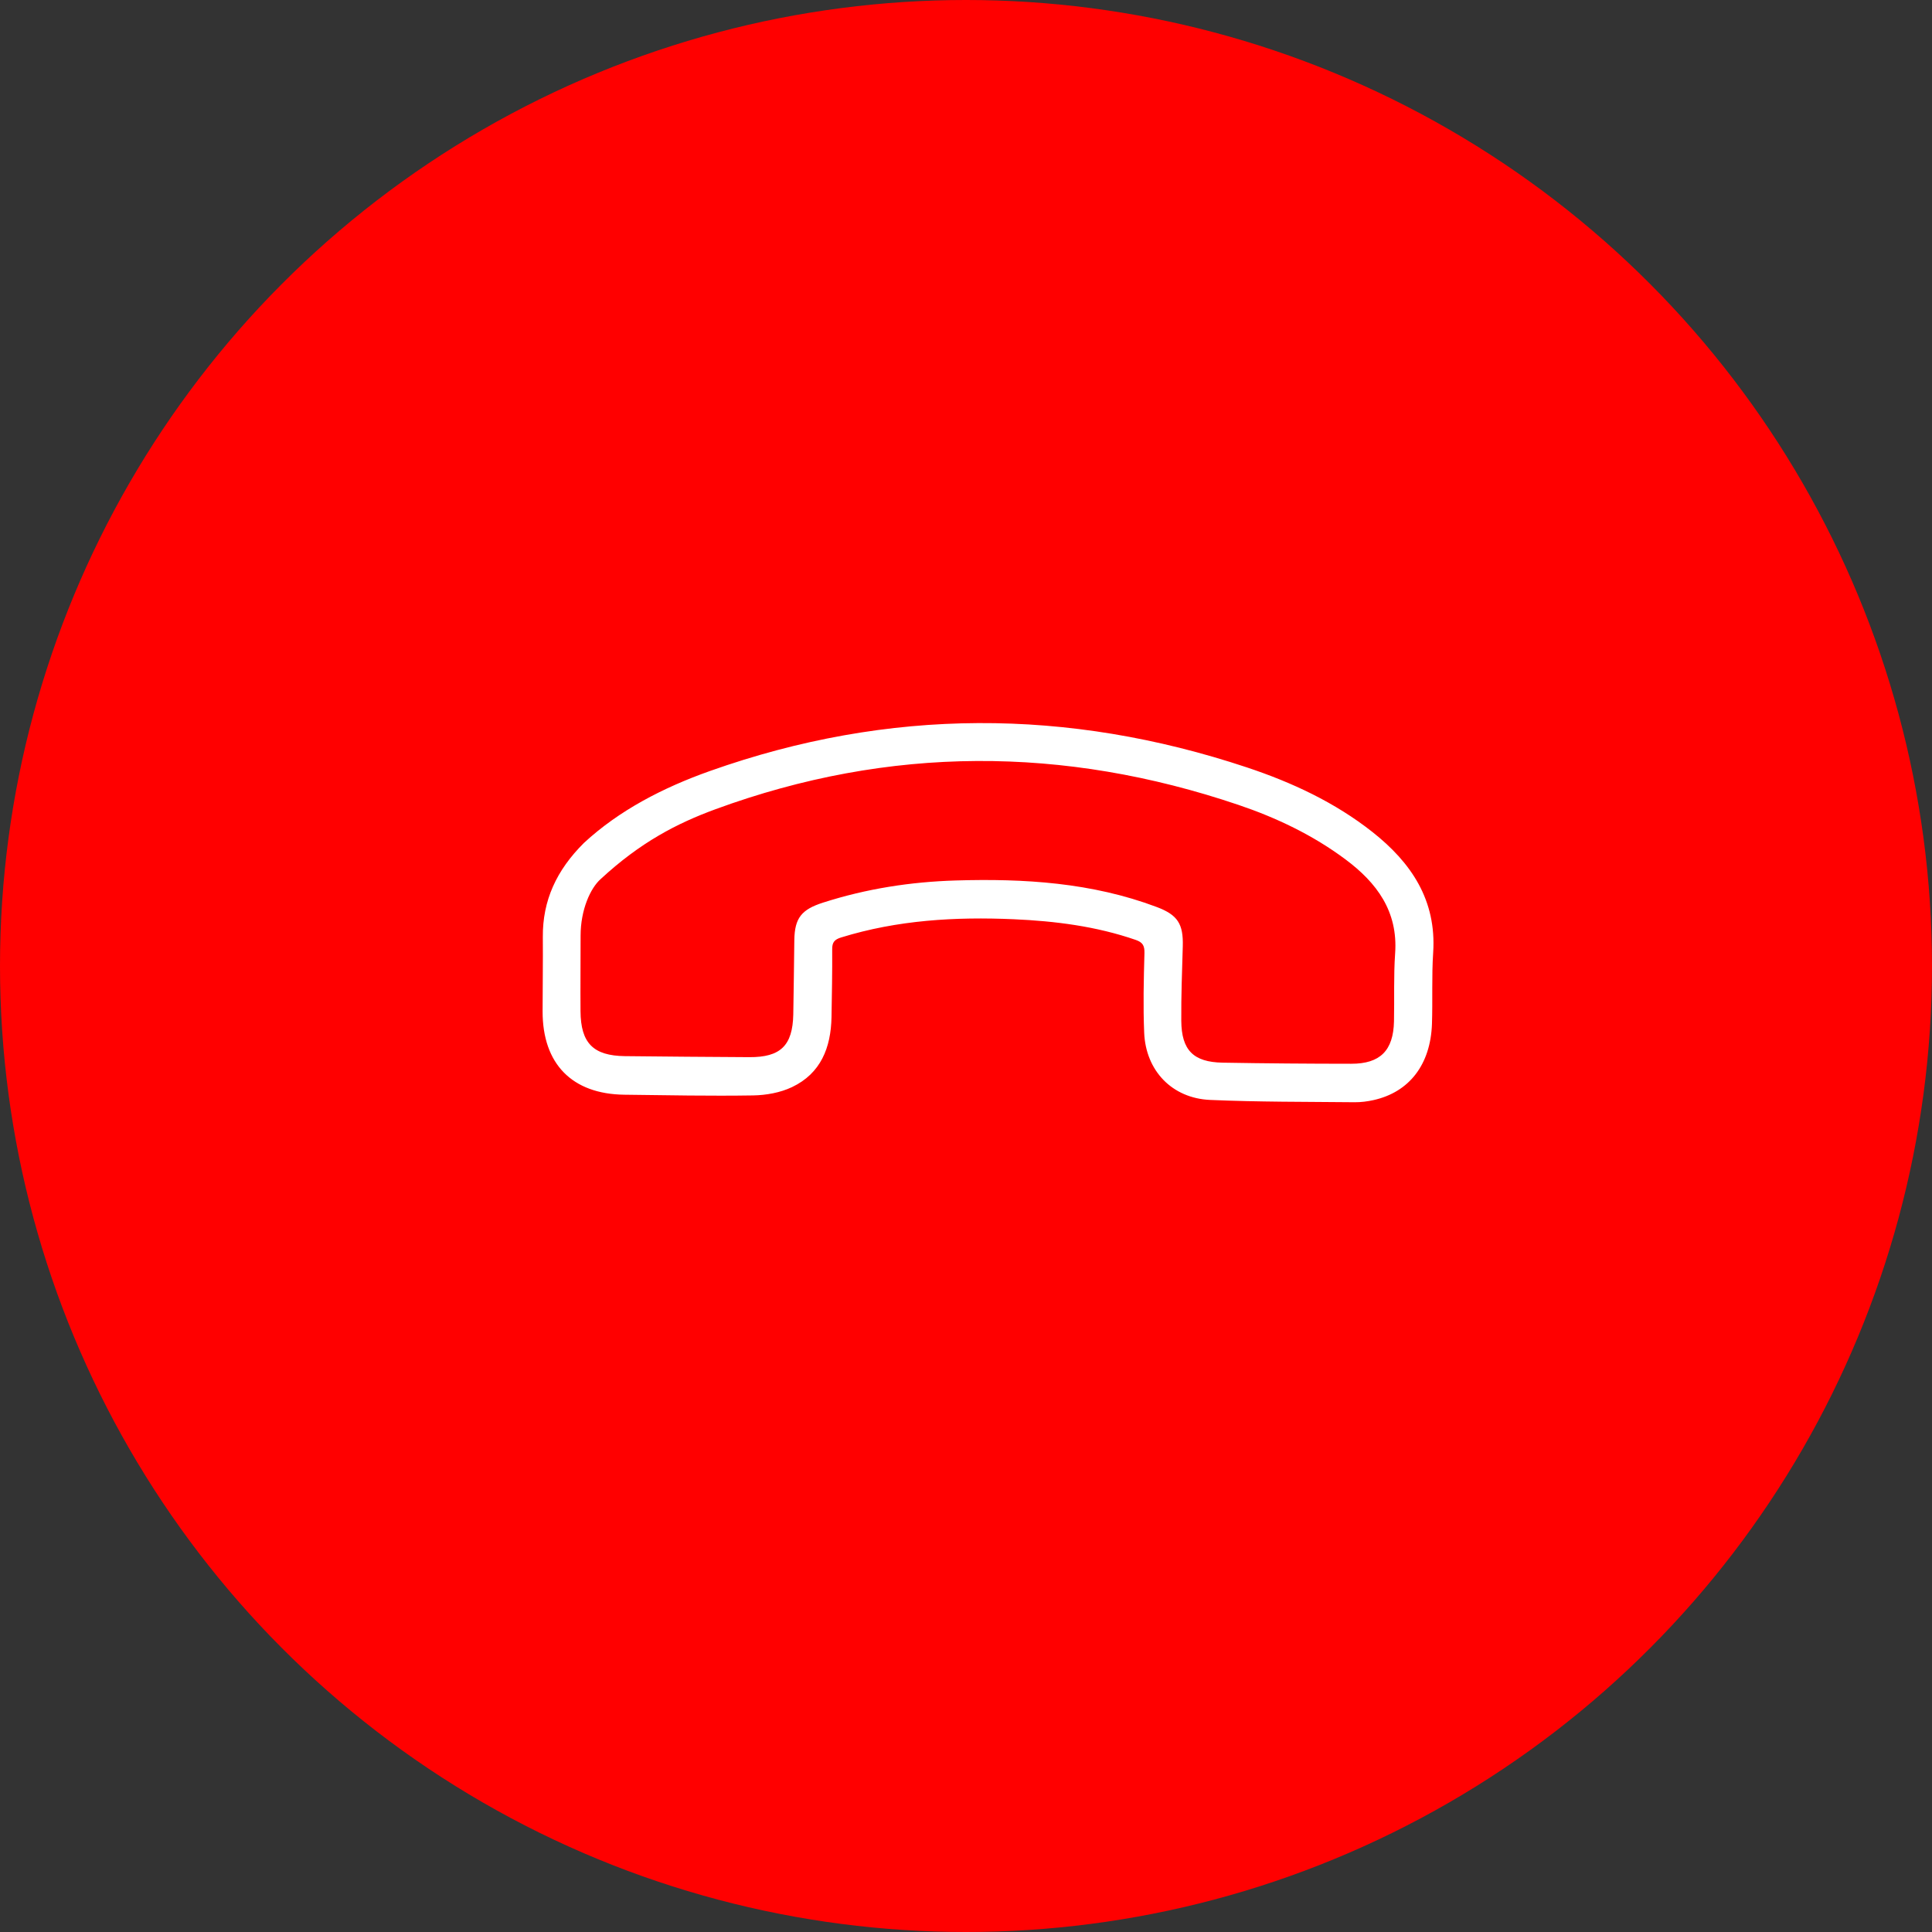 <svg width="93" height="93" viewBox="0 0 93 93" fill="none" xmlns="http://www.w3.org/2000/svg">
<rect x="0" y="0" width="93" height="93" fill="#333333" stroke="none"/>
<circle cx="46.5" cy="46.5" r="46.5" fill="#FF0000"/>
<path d="M28.11 40.575C29.803 39.009 31.913 37.915 34.179 37.112C42.781 34.062 51.404 34.073 60.018 36.939C62.185 37.66 64.256 38.622 66.065 40.05C67.93 41.524 69.153 43.328 68.988 45.855C68.913 46.994 68.968 48.142 68.93 49.285C68.863 51.243 67.841 52.57 66.121 52.954C65.823 53.021 65.513 53.06 65.209 53.058C62.889 53.035 60.567 53.048 58.25 52.947C56.419 52.867 55.153 51.541 55.077 49.712C55.023 48.435 55.055 47.154 55.09 45.875C55.099 45.52 55.003 45.359 54.672 45.245C52.769 44.587 50.795 44.337 48.796 44.249C45.985 44.126 43.204 44.287 40.489 45.126C40.175 45.223 40.057 45.354 40.059 45.688C40.066 46.779 40.045 47.872 40.026 48.964C39.998 50.426 39.513 51.671 38.124 52.33C37.56 52.598 36.879 52.72 36.25 52.73C34.186 52.763 32.121 52.721 30.057 52.696C27.539 52.666 26.116 51.214 26.119 48.684C26.12 47.49 26.14 46.296 26.13 45.102C26.116 43.347 26.787 41.889 28.11 40.575ZM28.913 42.316C28.423 42.751 27.949 43.788 27.948 45.039C27.949 46.25 27.935 47.462 27.944 48.674C27.954 50.21 28.556 50.82 30.081 50.839C32.078 50.862 34.074 50.876 36.071 50.888C37.57 50.897 38.154 50.332 38.186 48.835C38.211 47.641 38.217 46.446 38.236 45.251C38.253 44.18 38.591 43.779 39.618 43.449C41.7 42.78 43.835 42.448 46.01 42.383C49.301 42.284 52.559 42.485 55.68 43.66C56.689 44.04 56.966 44.472 56.935 45.553C56.901 46.748 56.854 47.942 56.863 49.136C56.873 50.55 57.444 51.128 58.851 51.153C60.916 51.189 62.982 51.205 65.047 51.206C66.44 51.207 67.071 50.568 67.102 49.167C67.126 48.075 67.081 46.979 67.157 45.891C67.3 43.867 66.272 42.491 64.769 41.37C63.204 40.202 61.45 39.365 59.61 38.743C51.215 35.903 42.819 35.884 34.447 38.951C32.578 39.637 30.828 40.544 28.913 42.316Z" fill="white"/>
</svg>
